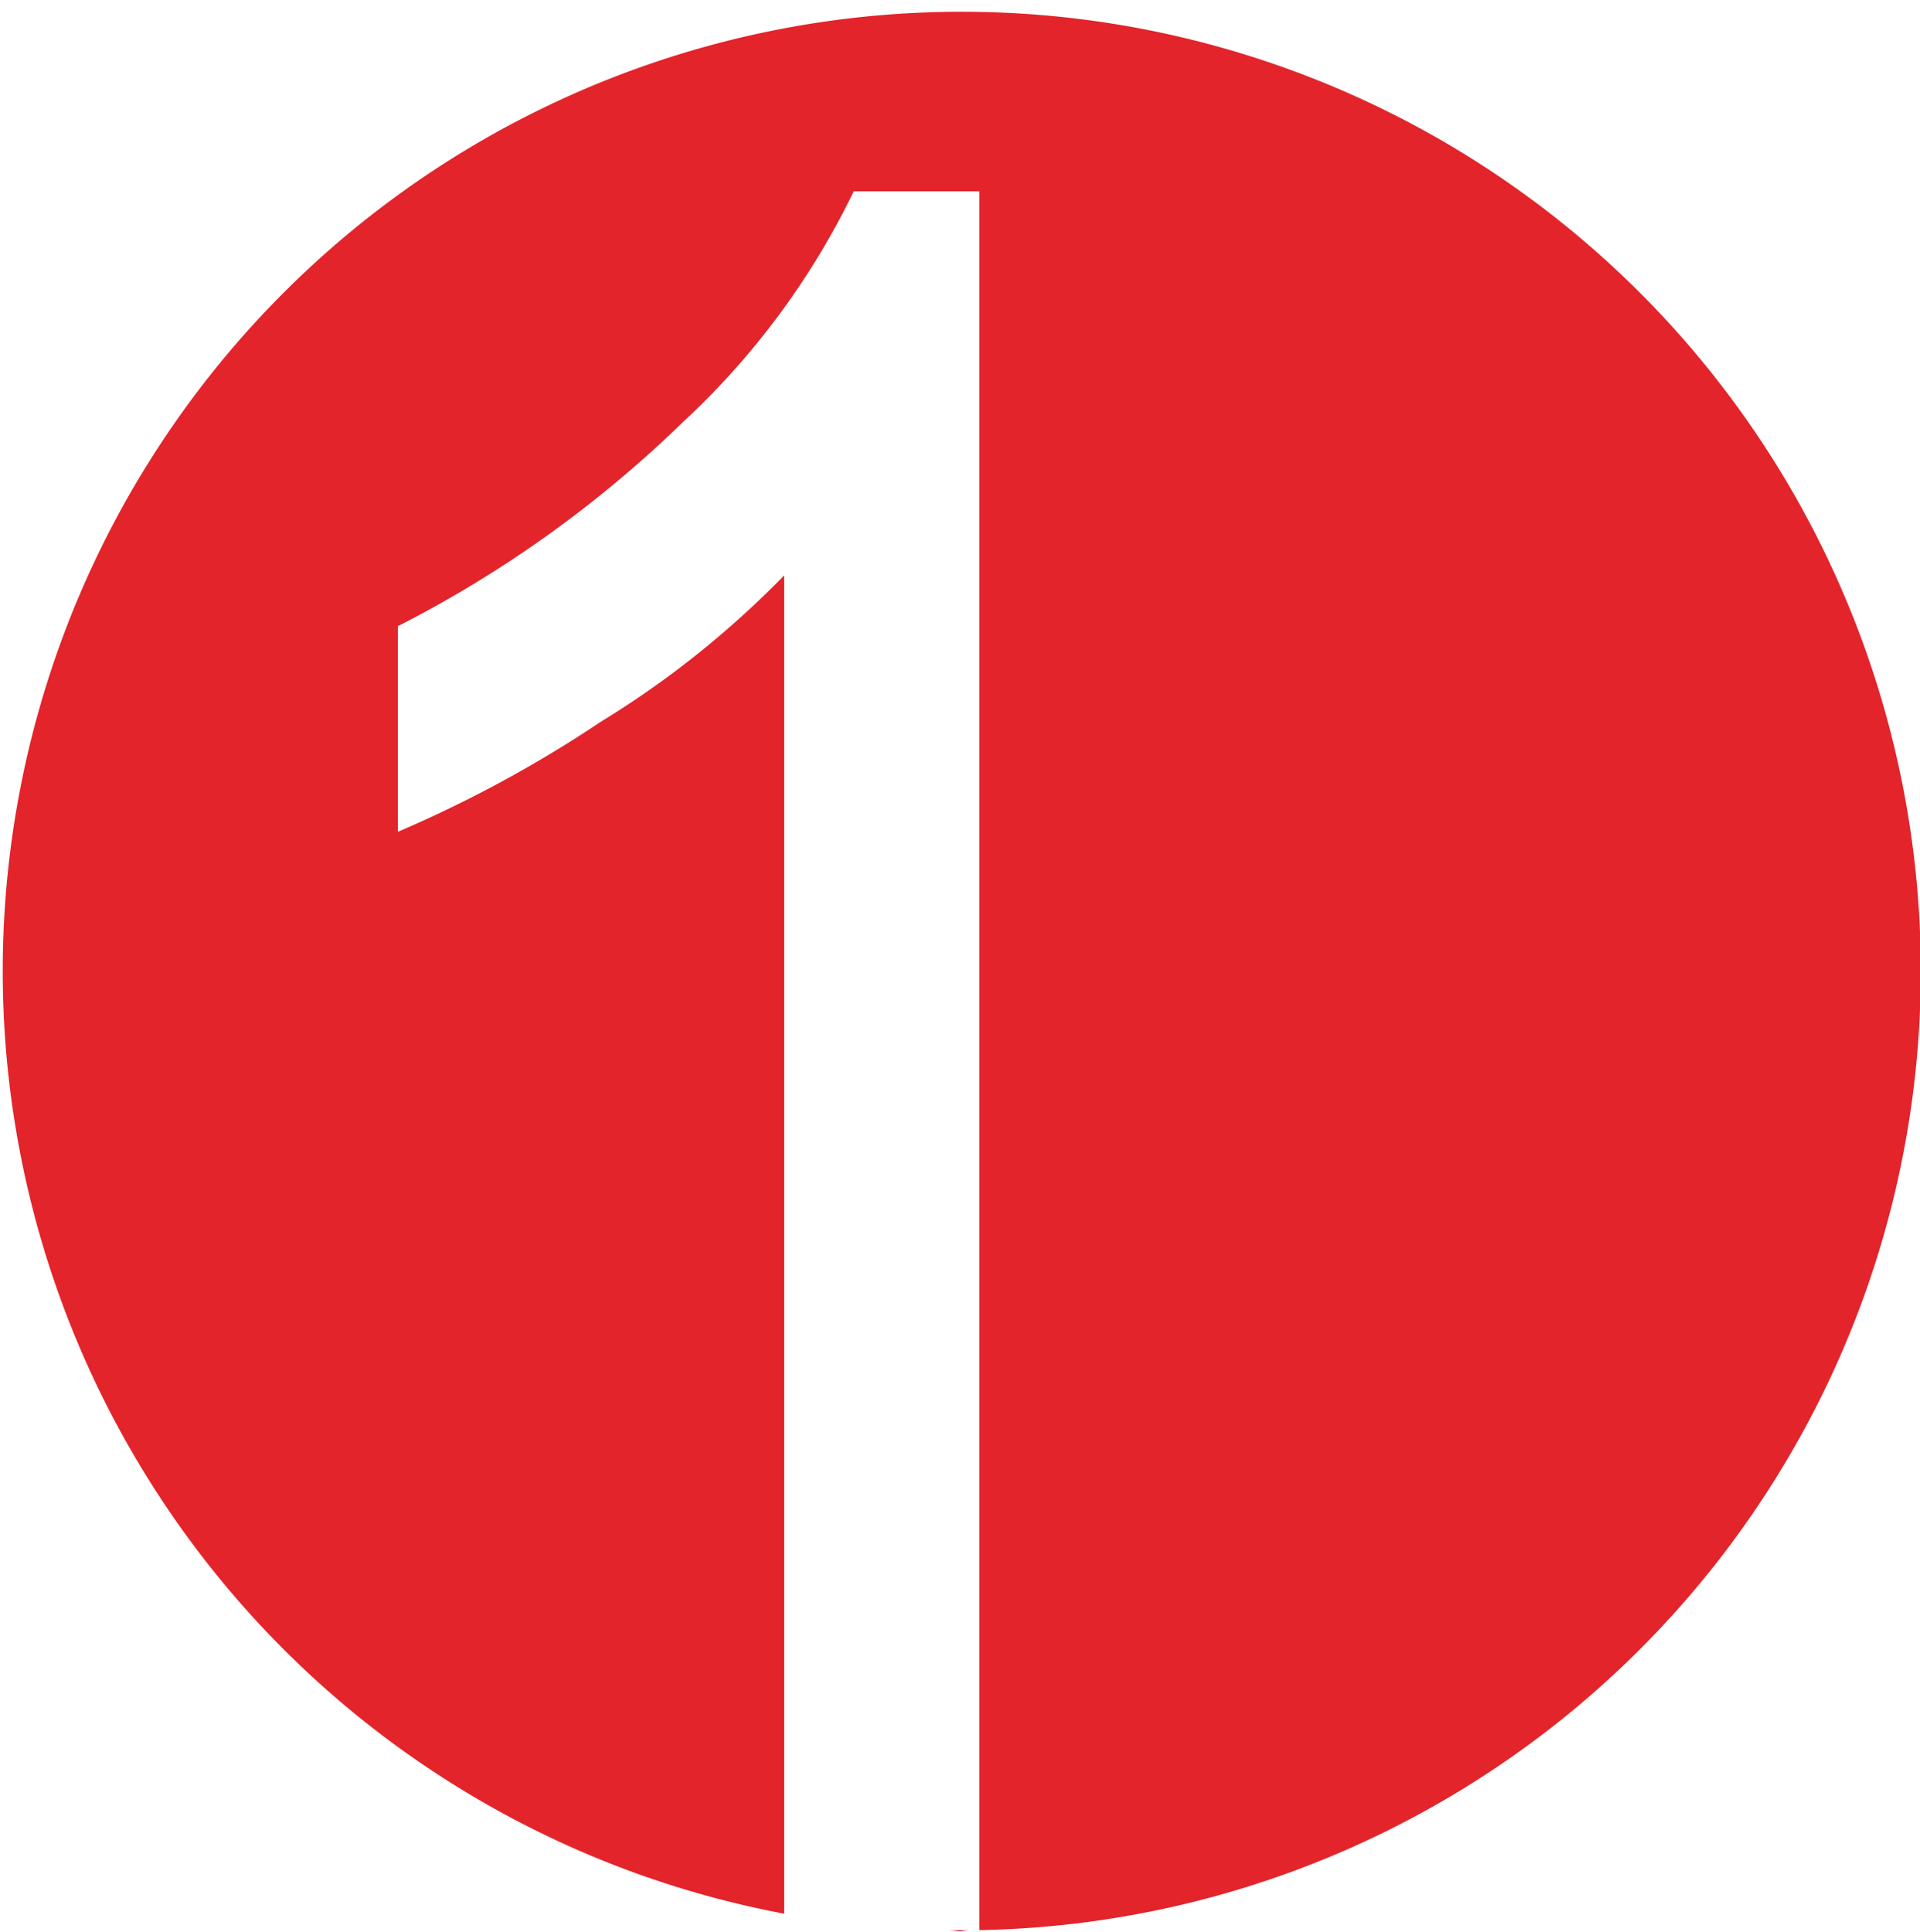 <svg xmlns="http://www.w3.org/2000/svg" width="9.94" height="10" viewBox="0 0 9.94 10">
<defs>
    <style>
      .cls-1 {
        fill: #e3242b;
        fill-rule: evenodd;
      }
    </style>
  </defs>
  <path id="top-nohover_copy_2" data-name="top-nohover copy 2" class="cls-1" d="M1228.01,772.99v-9h-0.65a4.006,4.006,0,0,1-.89,1.2,6.057,6.057,0,0,1-1.47,1.051v1.064a6.435,6.435,0,0,0,1.05-.569,4.886,4.886,0,0,0,.95-0.758v6.927A4.965,4.965,0,1,1,1228.01,772.99Zm-0.05,0c-0.02,0-.04.006-0.05,0.006s-0.04-.006-0.06-0.006h0.11Z" transform="translate(-1222.94 -763)"/>
</svg>
